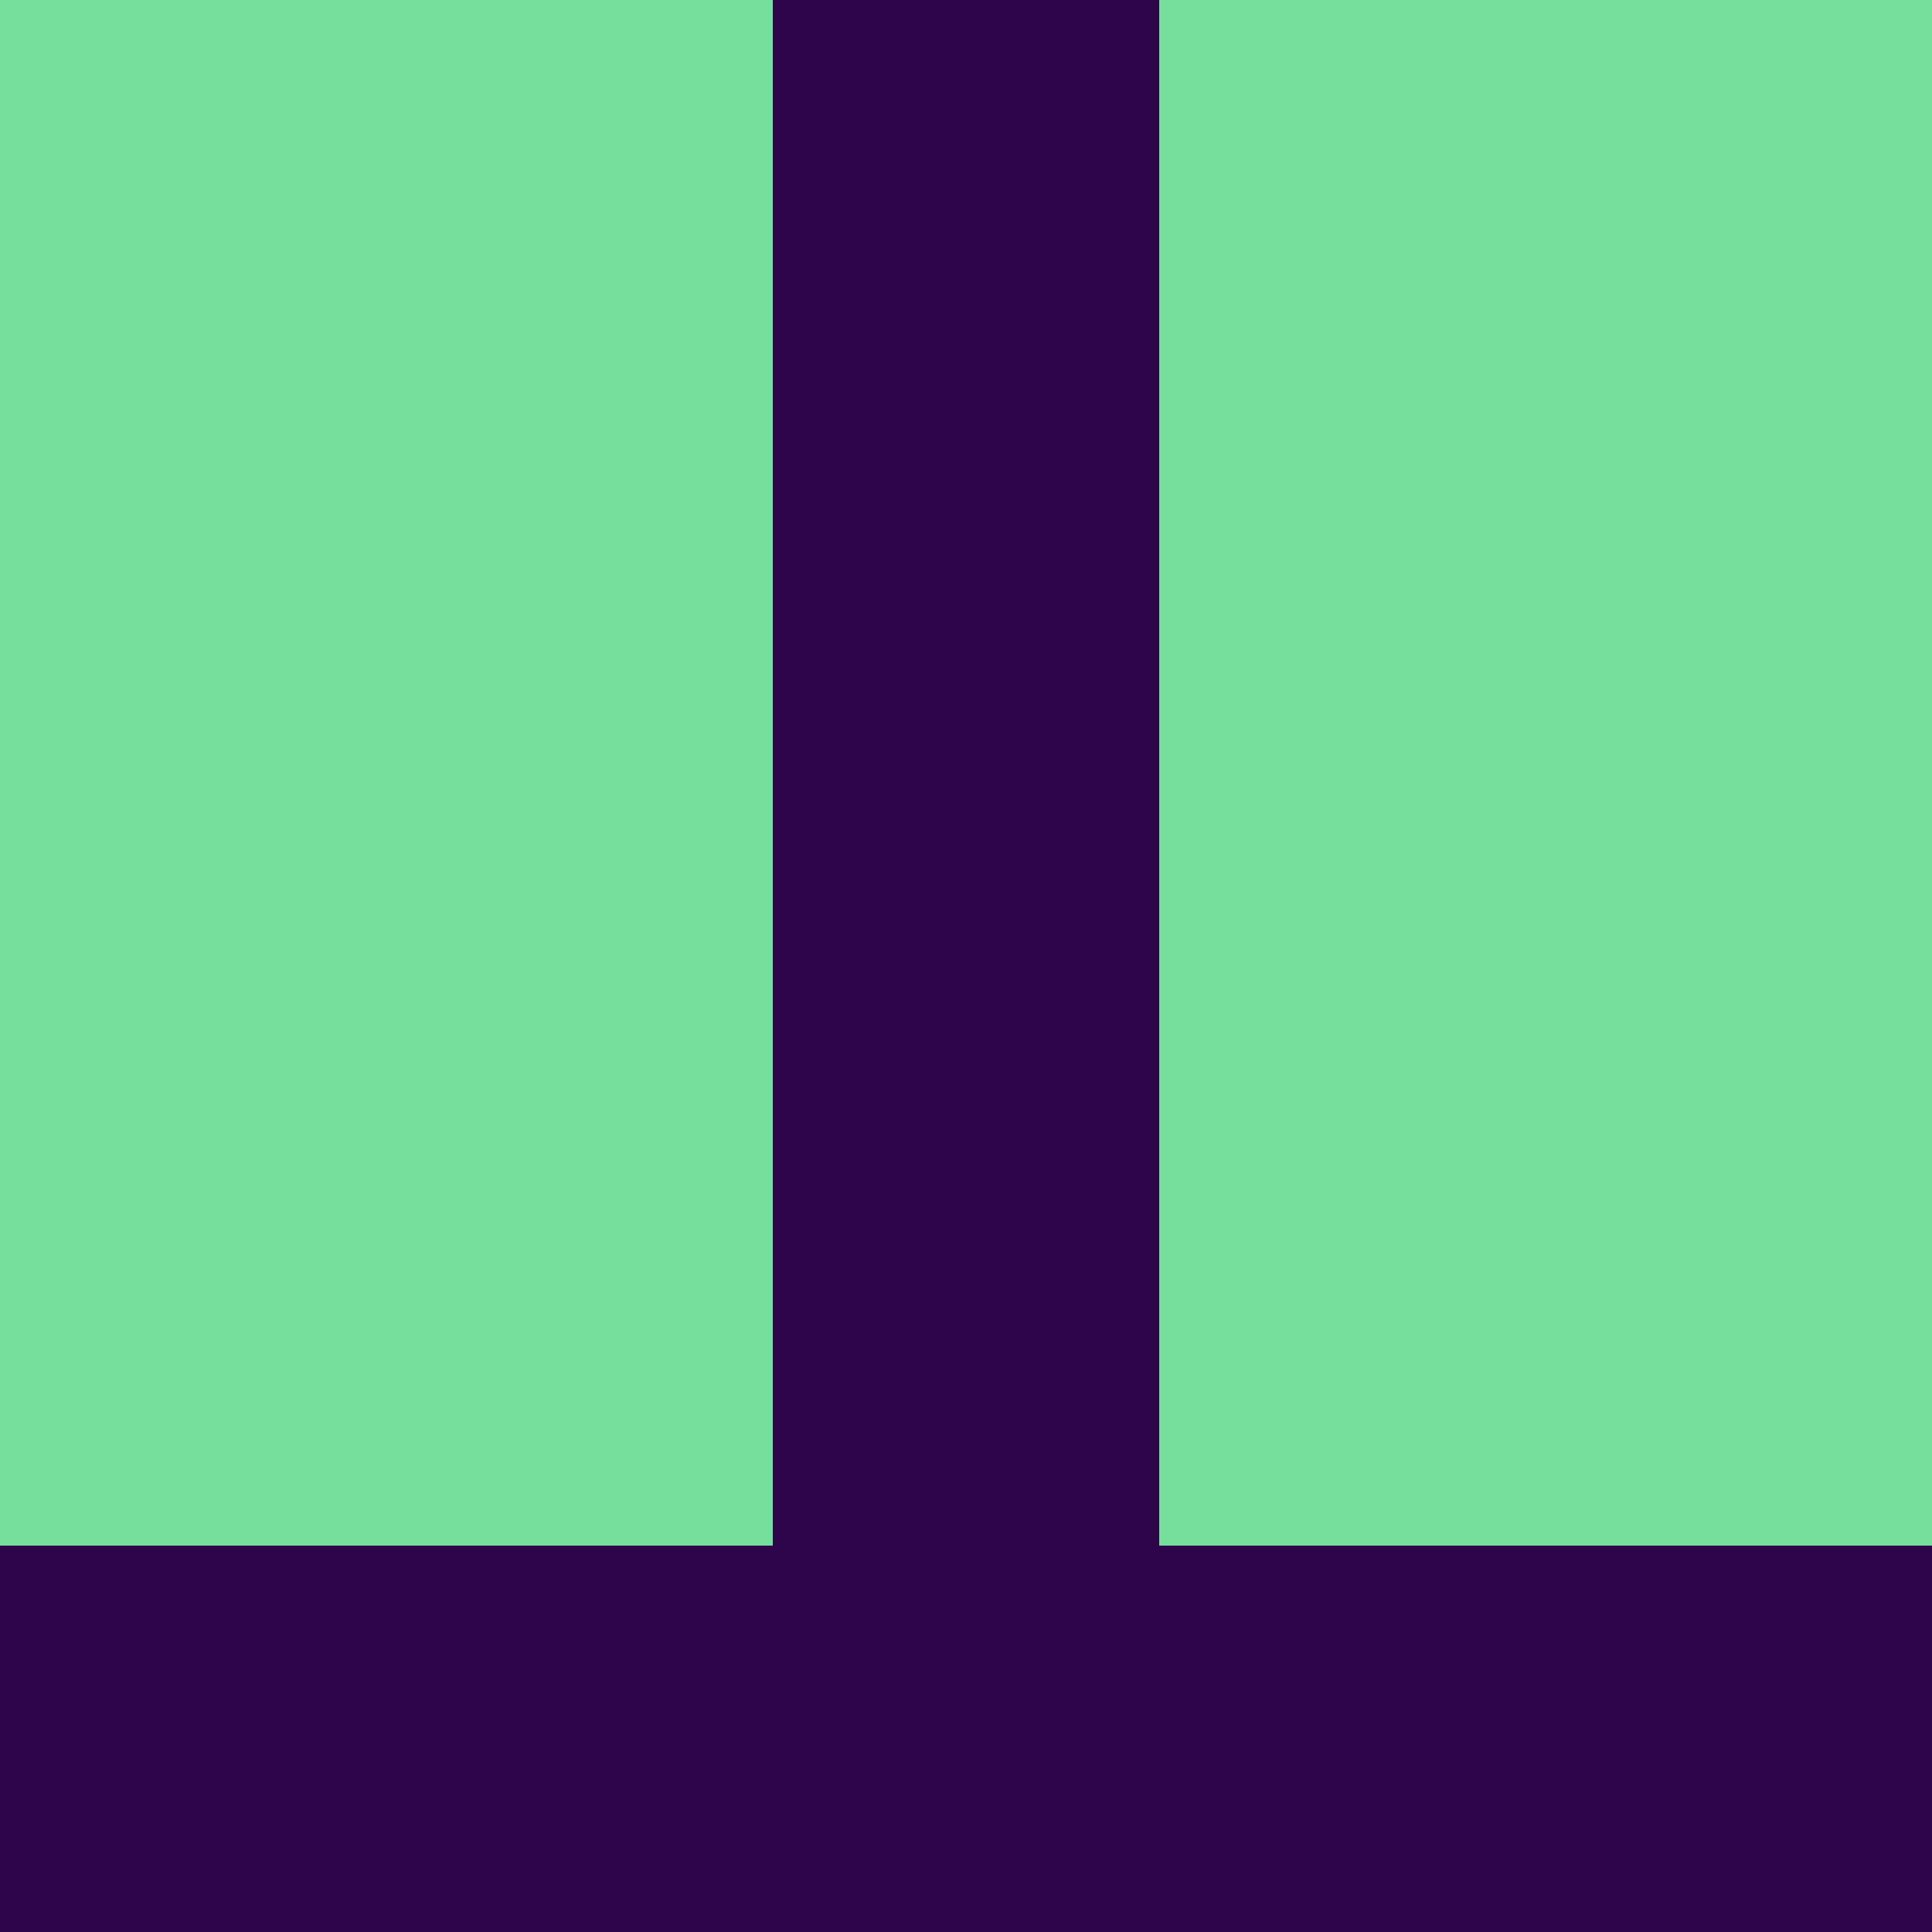 <?xml version="1.0" encoding="utf-8"?>
<!DOCTYPE svg PUBLIC "-//W3C//DTD SVG 20010904//EN"
        "http://www.w3.org/TR/2001/REC-SVG-20010904/DTD/svg10.dtd">

<svg width="400" height="400" viewBox="0 0 5 5"
    xmlns="http://www.w3.org/2000/svg"
    xmlns:xlink="http://www.w3.org/1999/xlink">
            <rect x="0" y="0" width="1" height="1" fill="#75DF9B" />
        <rect x="0" y="1" width="1" height="1" fill="#75DF9B" />
        <rect x="0" y="2" width="1" height="1" fill="#75DF9B" />
        <rect x="0" y="3" width="1" height="1" fill="#75DF9B" />
        <rect x="0" y="4" width="1" height="1" fill="#2E054B" />
                <rect x="1" y="0" width="1" height="1" fill="#75DF9B" />
        <rect x="1" y="1" width="1" height="1" fill="#75DF9B" />
        <rect x="1" y="2" width="1" height="1" fill="#75DF9B" />
        <rect x="1" y="3" width="1" height="1" fill="#75DF9B" />
        <rect x="1" y="4" width="1" height="1" fill="#2E054B" />
                <rect x="2" y="0" width="1" height="1" fill="#2E054B" />
        <rect x="2" y="1" width="1" height="1" fill="#2E054B" />
        <rect x="2" y="2" width="1" height="1" fill="#2E054B" />
        <rect x="2" y="3" width="1" height="1" fill="#2E054B" />
        <rect x="2" y="4" width="1" height="1" fill="#2E054B" />
                <rect x="3" y="0" width="1" height="1" fill="#75DF9B" />
        <rect x="3" y="1" width="1" height="1" fill="#75DF9B" />
        <rect x="3" y="2" width="1" height="1" fill="#75DF9B" />
        <rect x="3" y="3" width="1" height="1" fill="#75DF9B" />
        <rect x="3" y="4" width="1" height="1" fill="#2E054B" />
                <rect x="4" y="0" width="1" height="1" fill="#75DF9B" />
        <rect x="4" y="1" width="1" height="1" fill="#75DF9B" />
        <rect x="4" y="2" width="1" height="1" fill="#75DF9B" />
        <rect x="4" y="3" width="1" height="1" fill="#75DF9B" />
        <rect x="4" y="4" width="1" height="1" fill="#2E054B" />
        
</svg>


